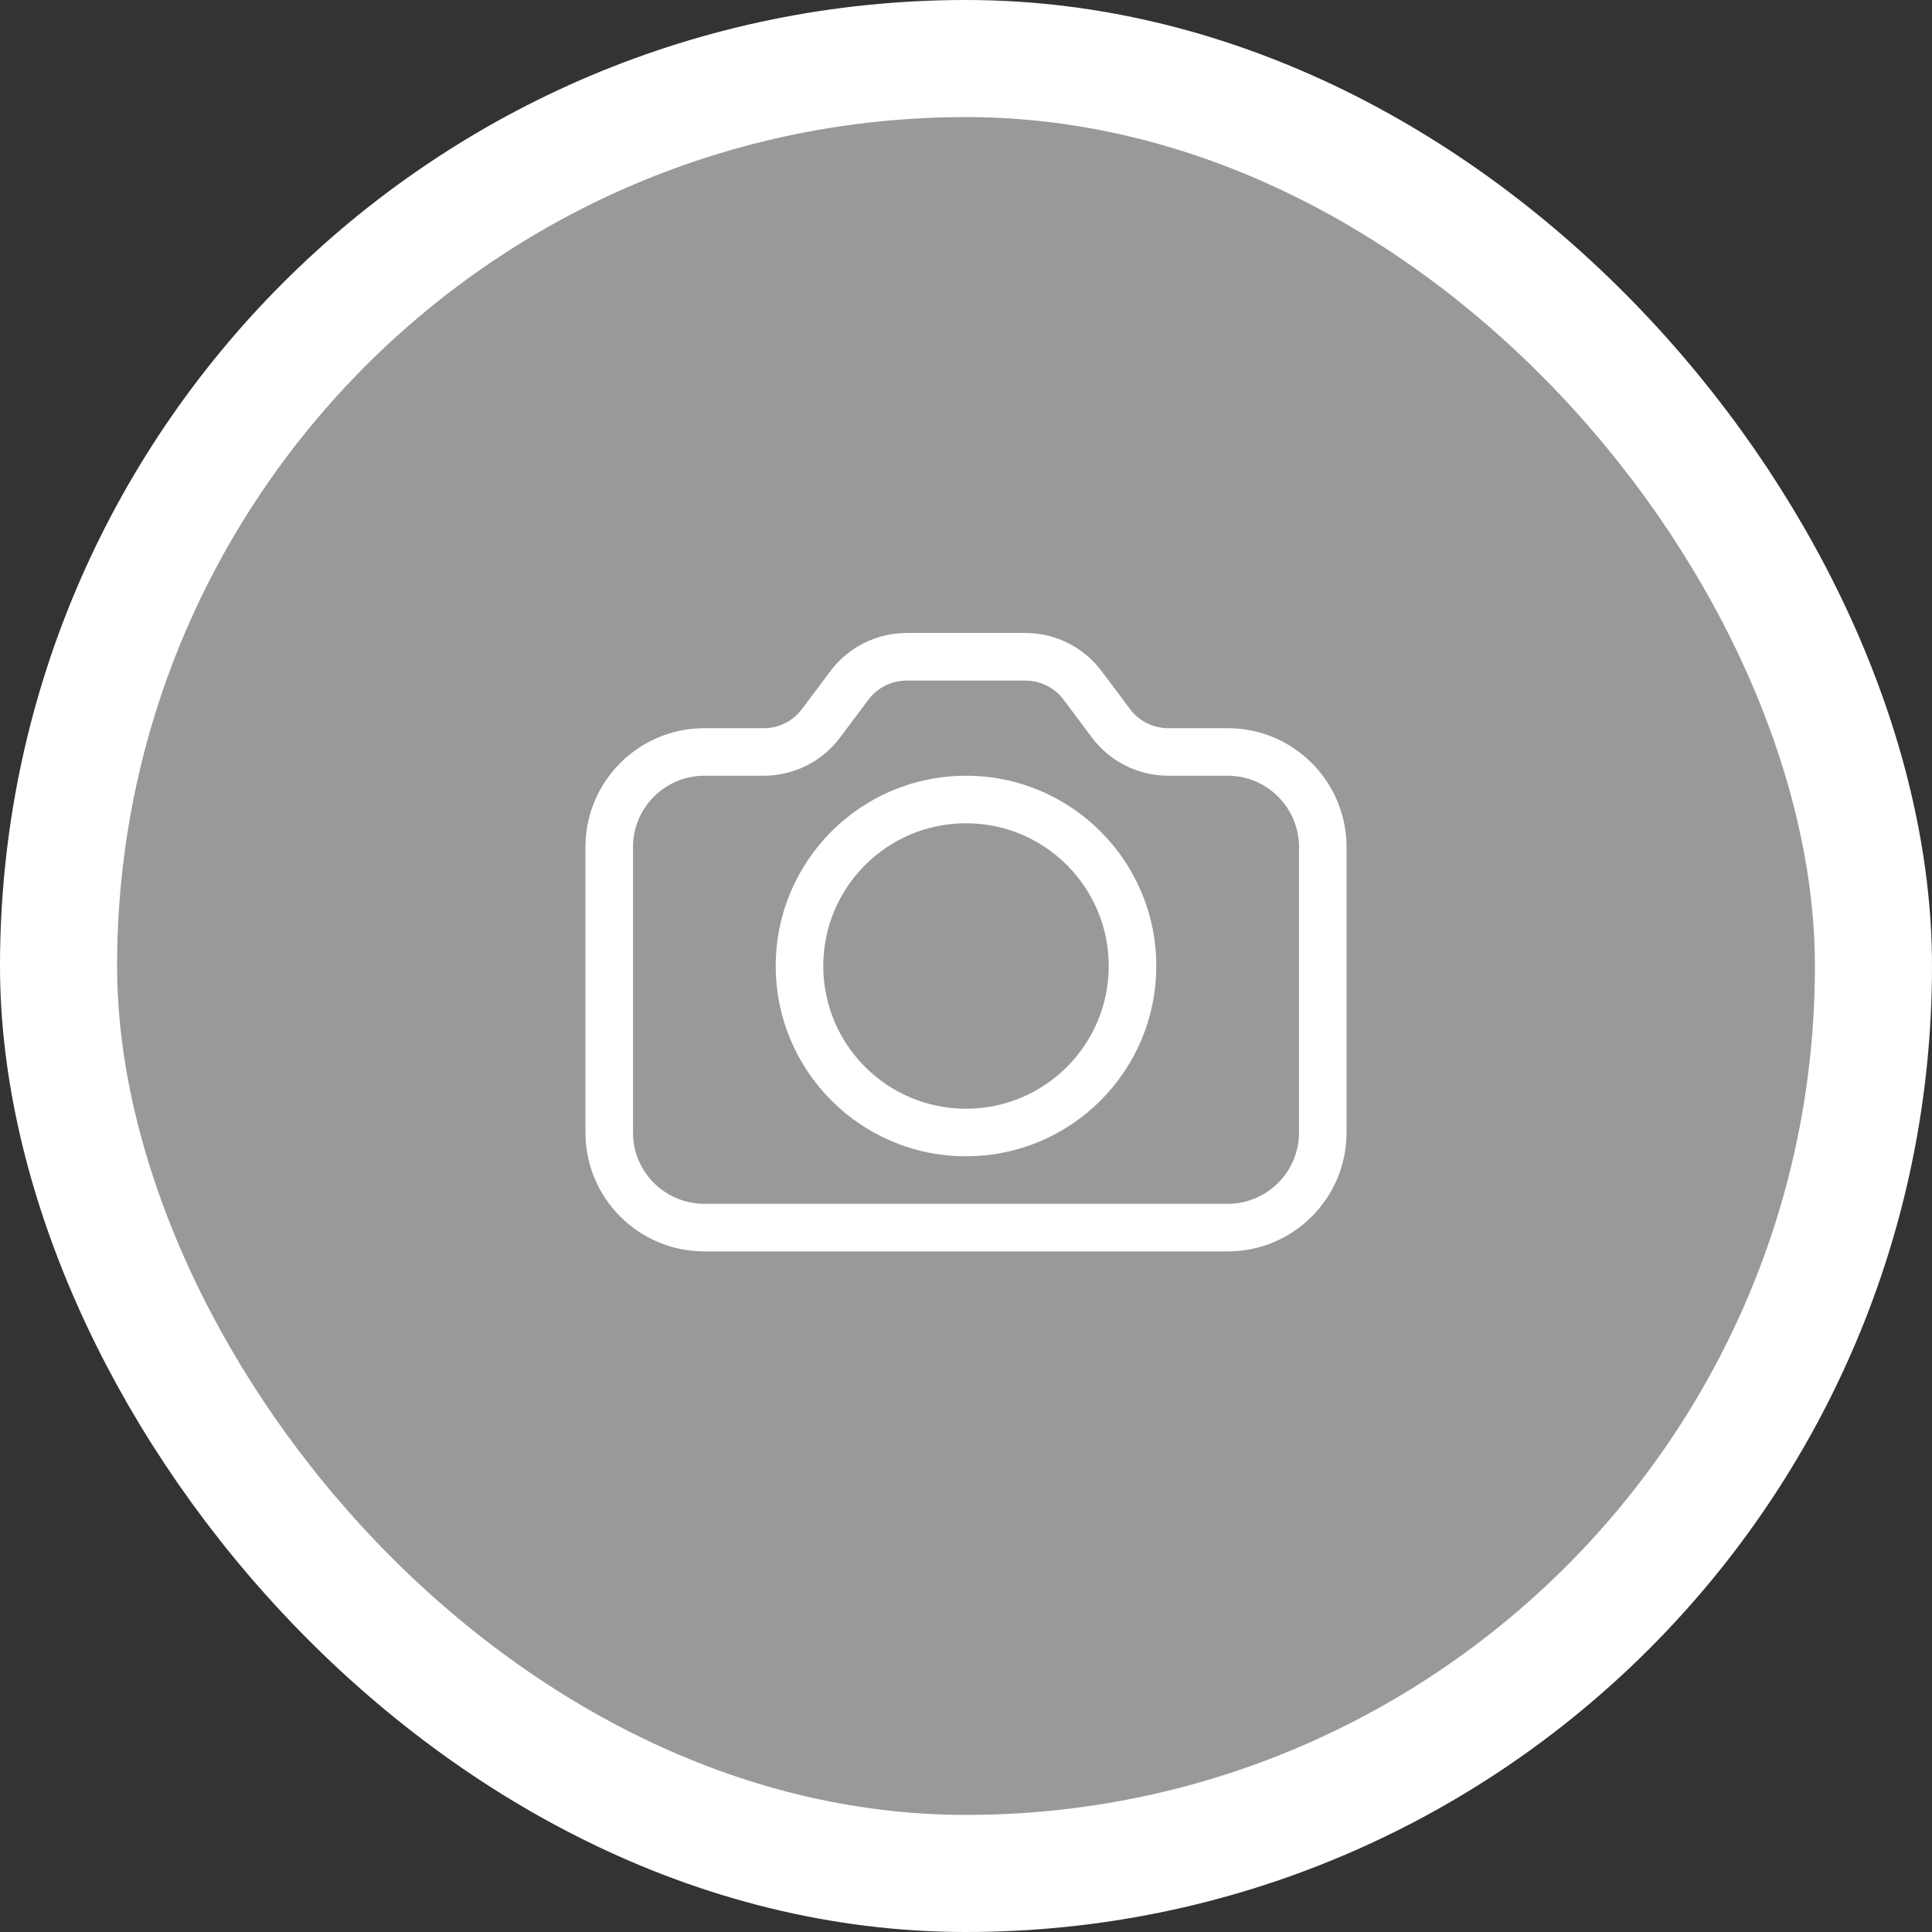 <svg width="33" height="33" viewBox="0 0 33 33" fill="none" xmlns="http://www.w3.org/2000/svg">
<rect x="0" y="0" width="33" height="33" fill="#333333" stroke="none"/>
<rect x="1" y="1" width="31" height="31" rx="15.5" fill="#999999"/>
<rect x="1" y="1" width="31" height="31" rx="15.5" stroke="white" stroke-width="2"/>
<path fill-rule="evenodd" clip-rule="evenodd" d="M16.5 14.062C15.154 14.062 14.062 15.154 14.062 16.5C14.062 17.846 15.154 18.938 16.5 18.938C17.846 18.938 18.938 17.846 18.938 16.5C18.938 15.154 17.846 14.062 16.5 14.062ZM13.25 16.5C13.25 14.705 14.705 13.25 16.5 13.25C18.295 13.25 19.75 14.705 19.75 16.5C19.75 18.295 18.295 19.75 16.5 19.75C14.705 19.75 13.25 18.295 13.25 16.5Z" fill="white"/>
<path fill-rule="evenodd" clip-rule="evenodd" d="M15.484 11.625C15.229 11.625 14.988 11.745 14.834 11.95L14.347 12.6C14.04 13.009 13.558 13.25 13.047 13.25H12.031C11.358 13.25 10.812 13.796 10.812 14.469V19.344C10.812 20.017 11.358 20.562 12.031 20.562H20.969C21.642 20.562 22.188 20.017 22.188 19.344V14.469C22.188 13.796 21.642 13.25 20.969 13.25H19.953C19.442 13.25 18.96 13.009 18.653 12.6L18.166 11.95C18.012 11.745 17.771 11.625 17.516 11.625H15.484ZM14.184 11.463C14.491 11.053 14.973 10.812 15.484 10.812H17.516C18.027 10.812 18.509 11.053 18.816 11.463L19.303 12.113C19.457 12.317 19.697 12.438 19.953 12.438H20.969C22.091 12.438 23 13.347 23 14.469V19.344C23 20.466 22.091 21.375 20.969 21.375H12.031C10.909 21.375 10 20.466 10 19.344V14.469C10 13.347 10.909 12.438 12.031 12.438H13.047C13.303 12.438 13.543 12.317 13.697 12.113L14.184 11.463Z" fill="white"/>
</svg>
